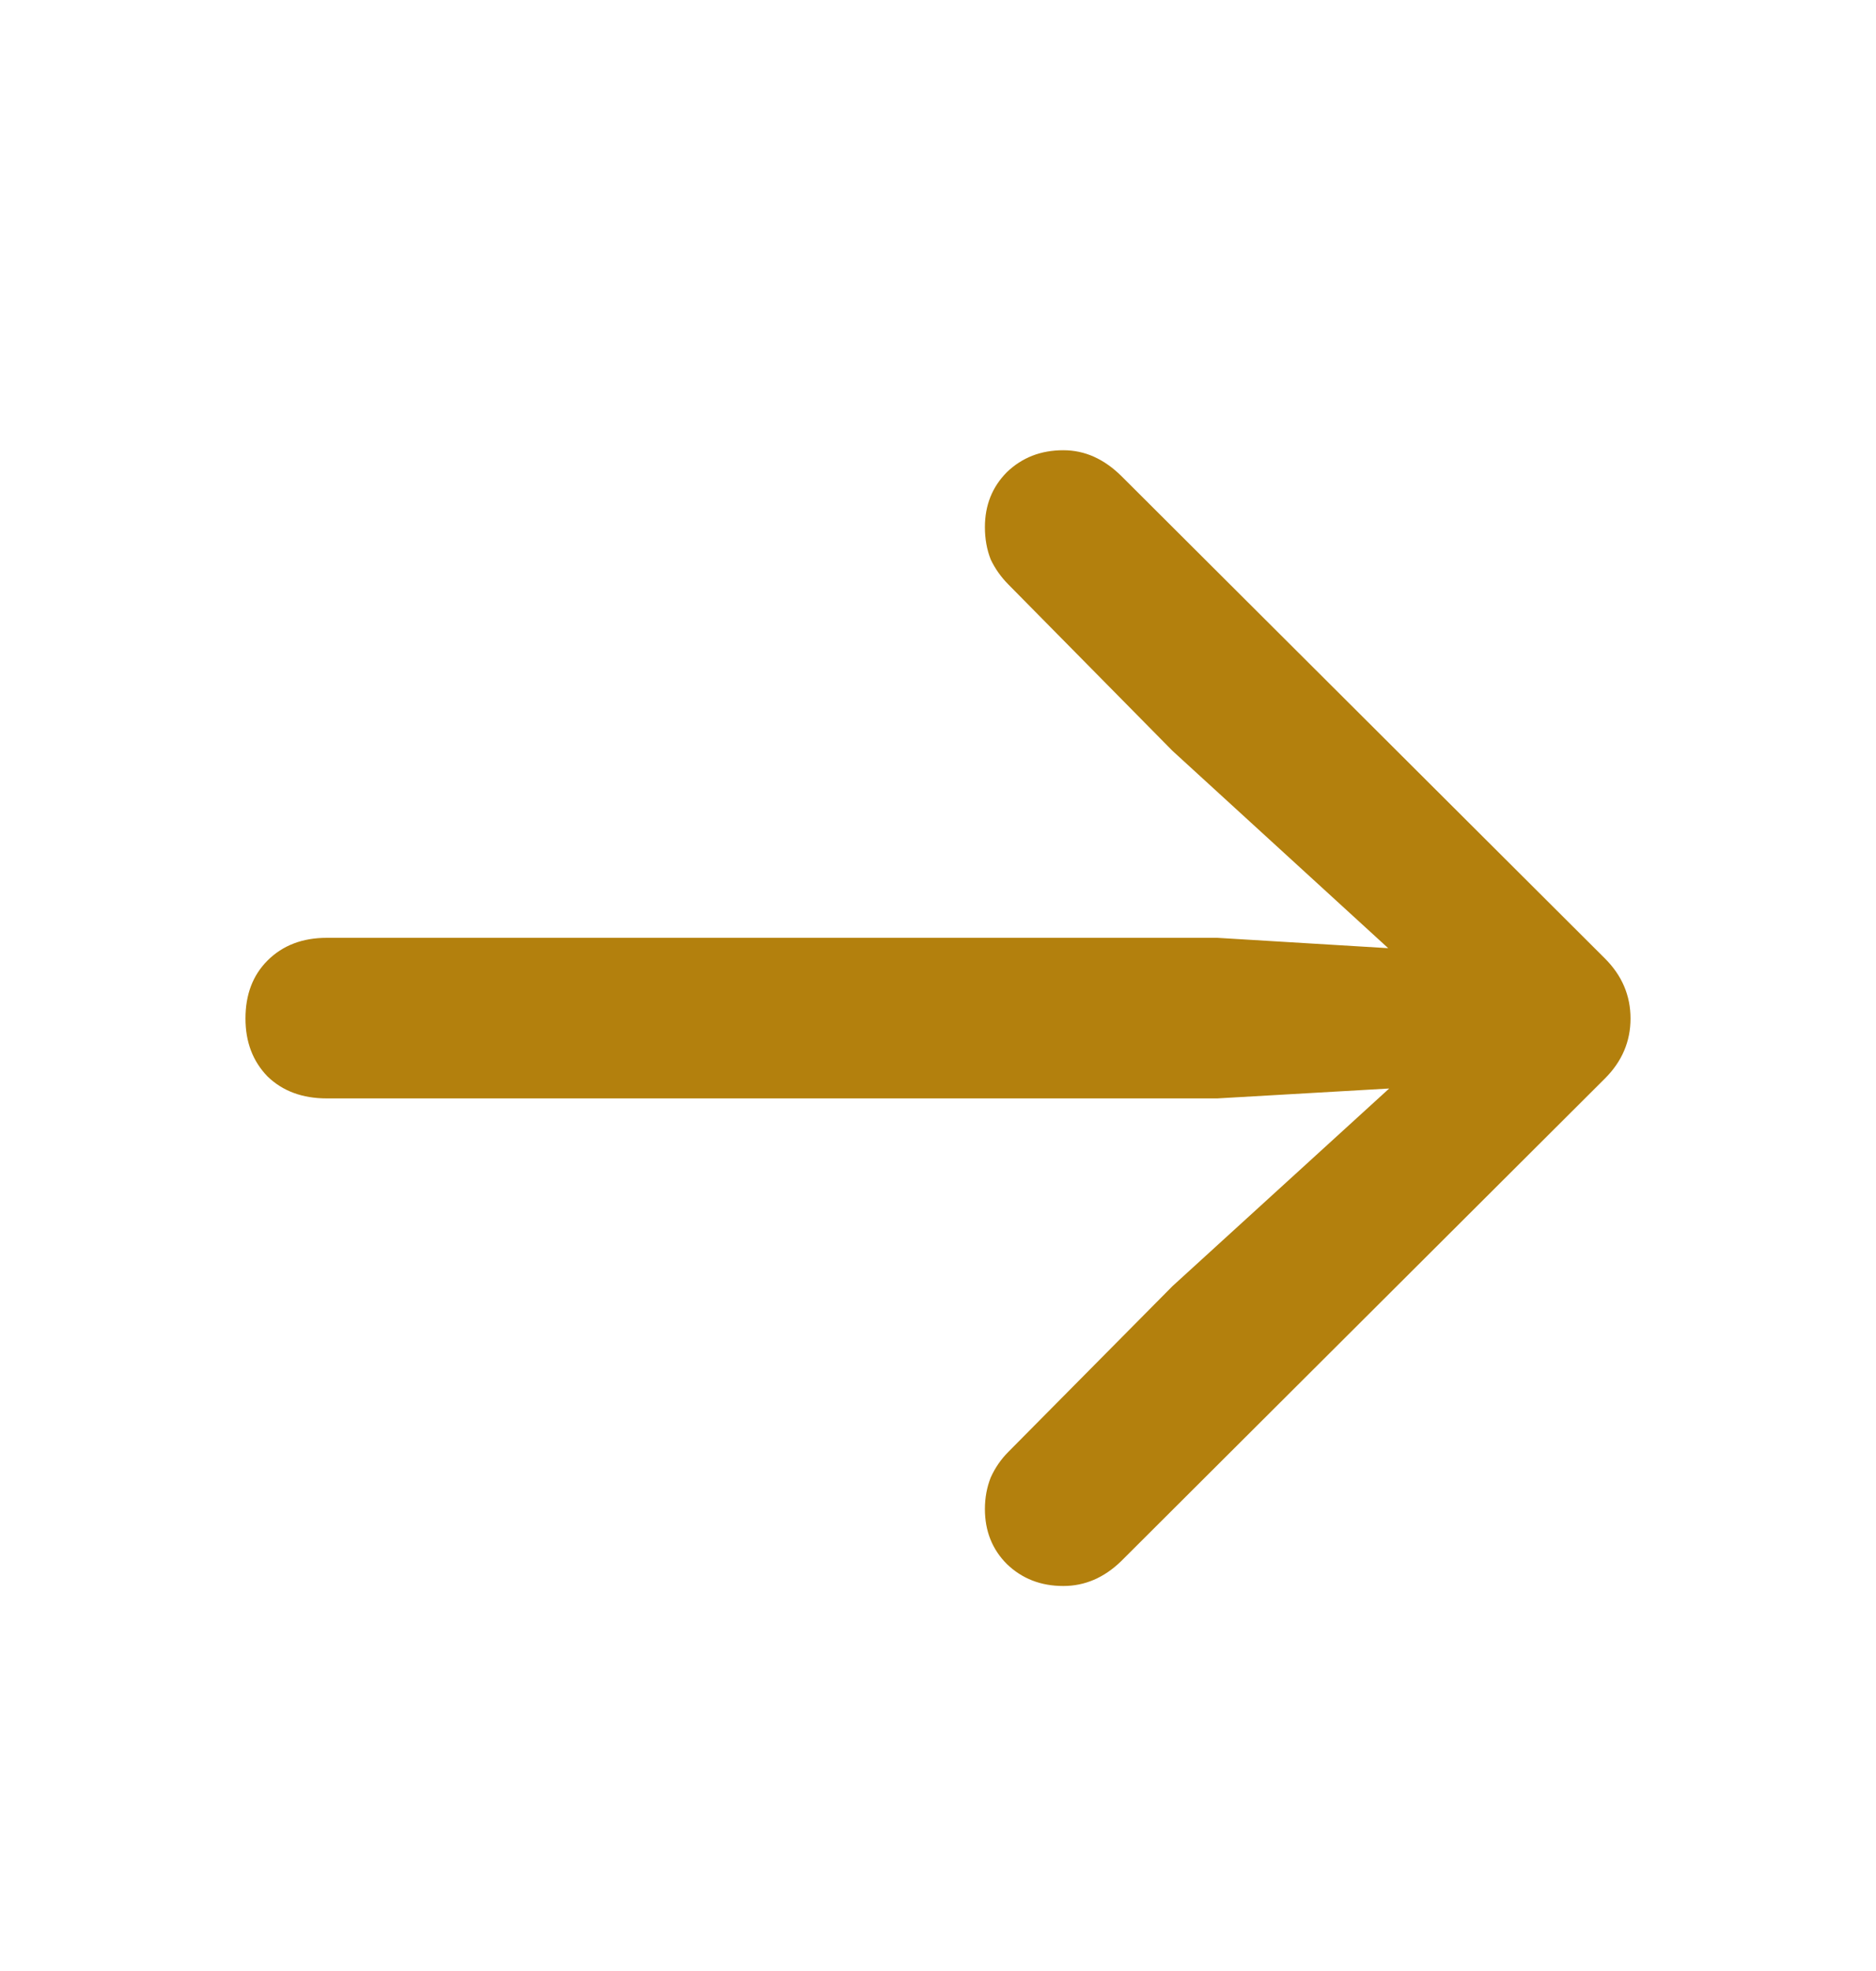 <svg width="20" height="21" viewBox="0 0 20 21" fill="none" xmlns="http://www.w3.org/2000/svg">
<path d="M17.383 10.852C17.383 11.096 17.292 11.31 17.109 11.492L11.953 16.633C11.771 16.81 11.565 16.898 11.336 16.898C11.096 16.898 10.896 16.82 10.734 16.664C10.578 16.508 10.5 16.312 10.5 16.078C10.5 15.958 10.521 15.846 10.562 15.742C10.609 15.638 10.672 15.547 10.75 15.469L12.5 13.703L15.414 11.047L15.688 11.547L12.977 11.703H3.484C3.224 11.703 3.013 11.625 2.852 11.469C2.695 11.307 2.617 11.102 2.617 10.852C2.617 10.596 2.695 10.391 2.852 10.234C3.013 10.073 3.224 9.992 3.484 9.992H12.977L15.688 10.156L15.414 10.664L12.5 8L10.75 6.227C10.672 6.148 10.609 6.06 10.562 5.961C10.521 5.857 10.5 5.742 10.5 5.617C10.5 5.383 10.578 5.188 10.734 5.031C10.896 4.875 11.096 4.797 11.336 4.797C11.45 4.797 11.56 4.82 11.664 4.867C11.768 4.914 11.867 4.984 11.961 5.078L17.109 10.211C17.292 10.393 17.383 10.607 17.383 10.852Z" fill="#B3800D"/>
</svg>
